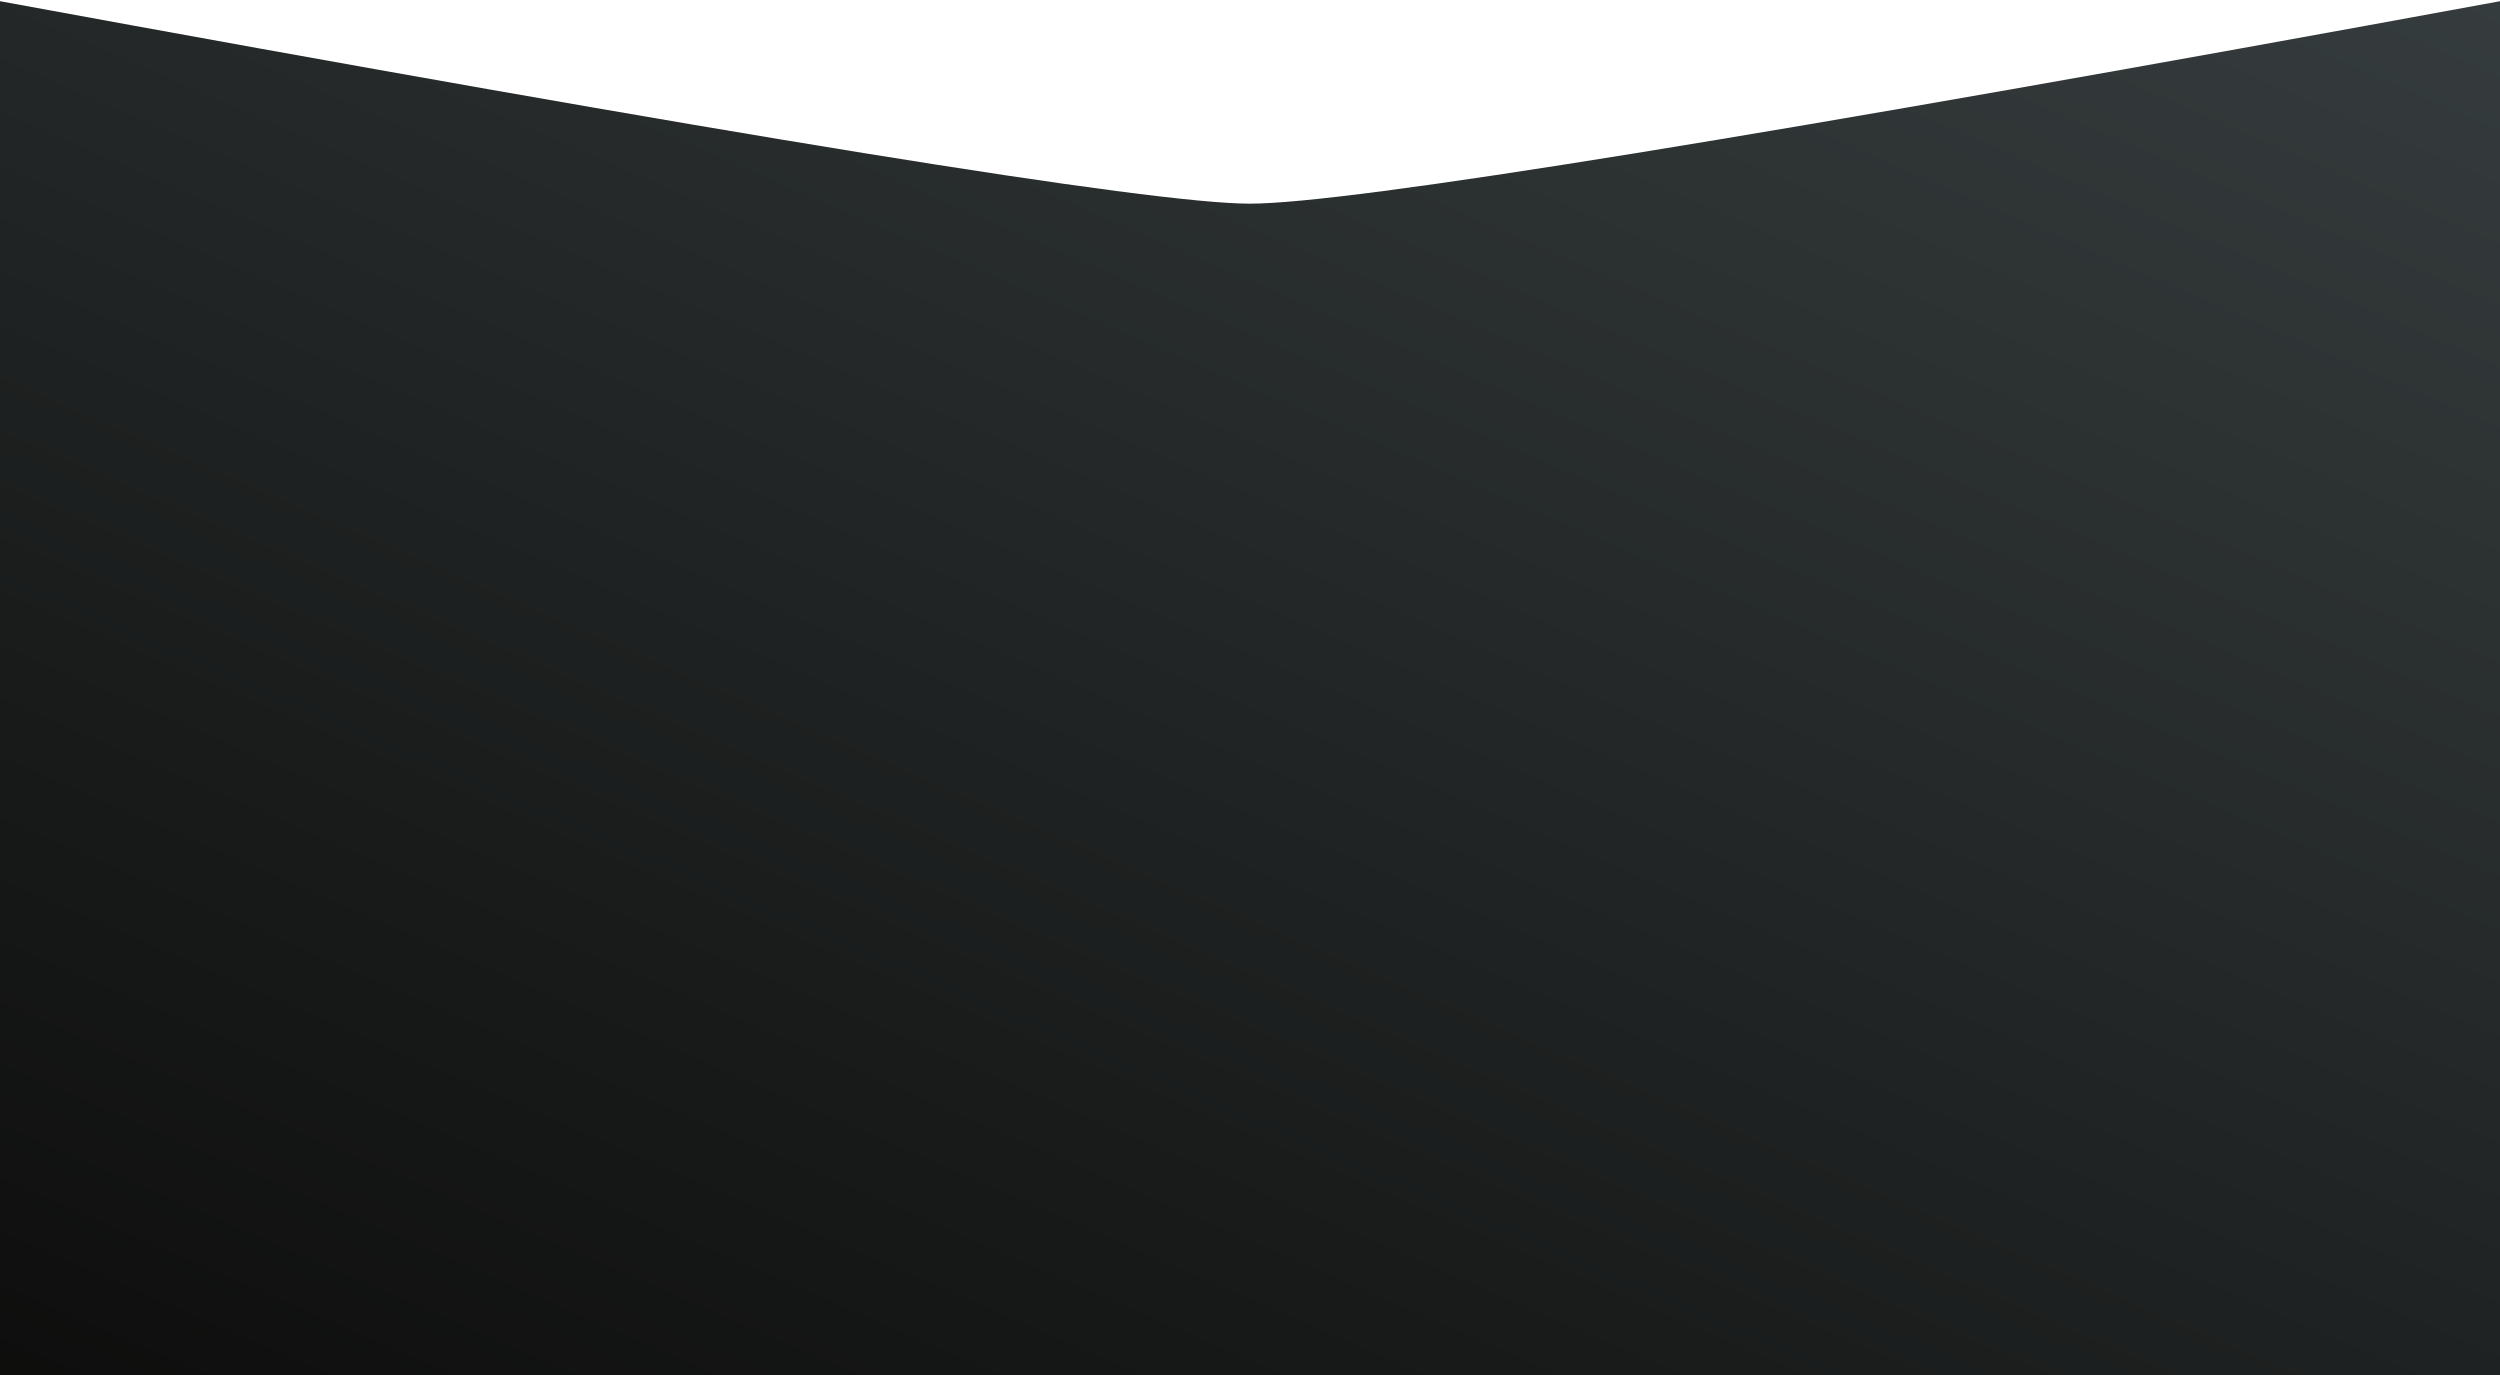 <svg width="1440" height="792" viewBox="0 0 1440 792" xmlns="http://www.w3.org/2000/svg"><title>Combined Shape</title><defs><linearGradient x1="11.355%" y1="113.983%" x2="92.101%" y2="-28.273%" id="a"><stop stop-color="#0B0B0A" offset="0%"/><stop stop-color="#464F51" offset="100%"/></linearGradient></defs><g fill="none" fill-rule="evenodd"><path d="M0 0h1440v1111H0V0zm0 0v319.695c423.193 77.745 663.193 116.618 720 116.618 56.807 0 296.807-38.873 720-116.618V0H0z" transform="translate(0 -319)" fill="url(#a)"/></g></svg>